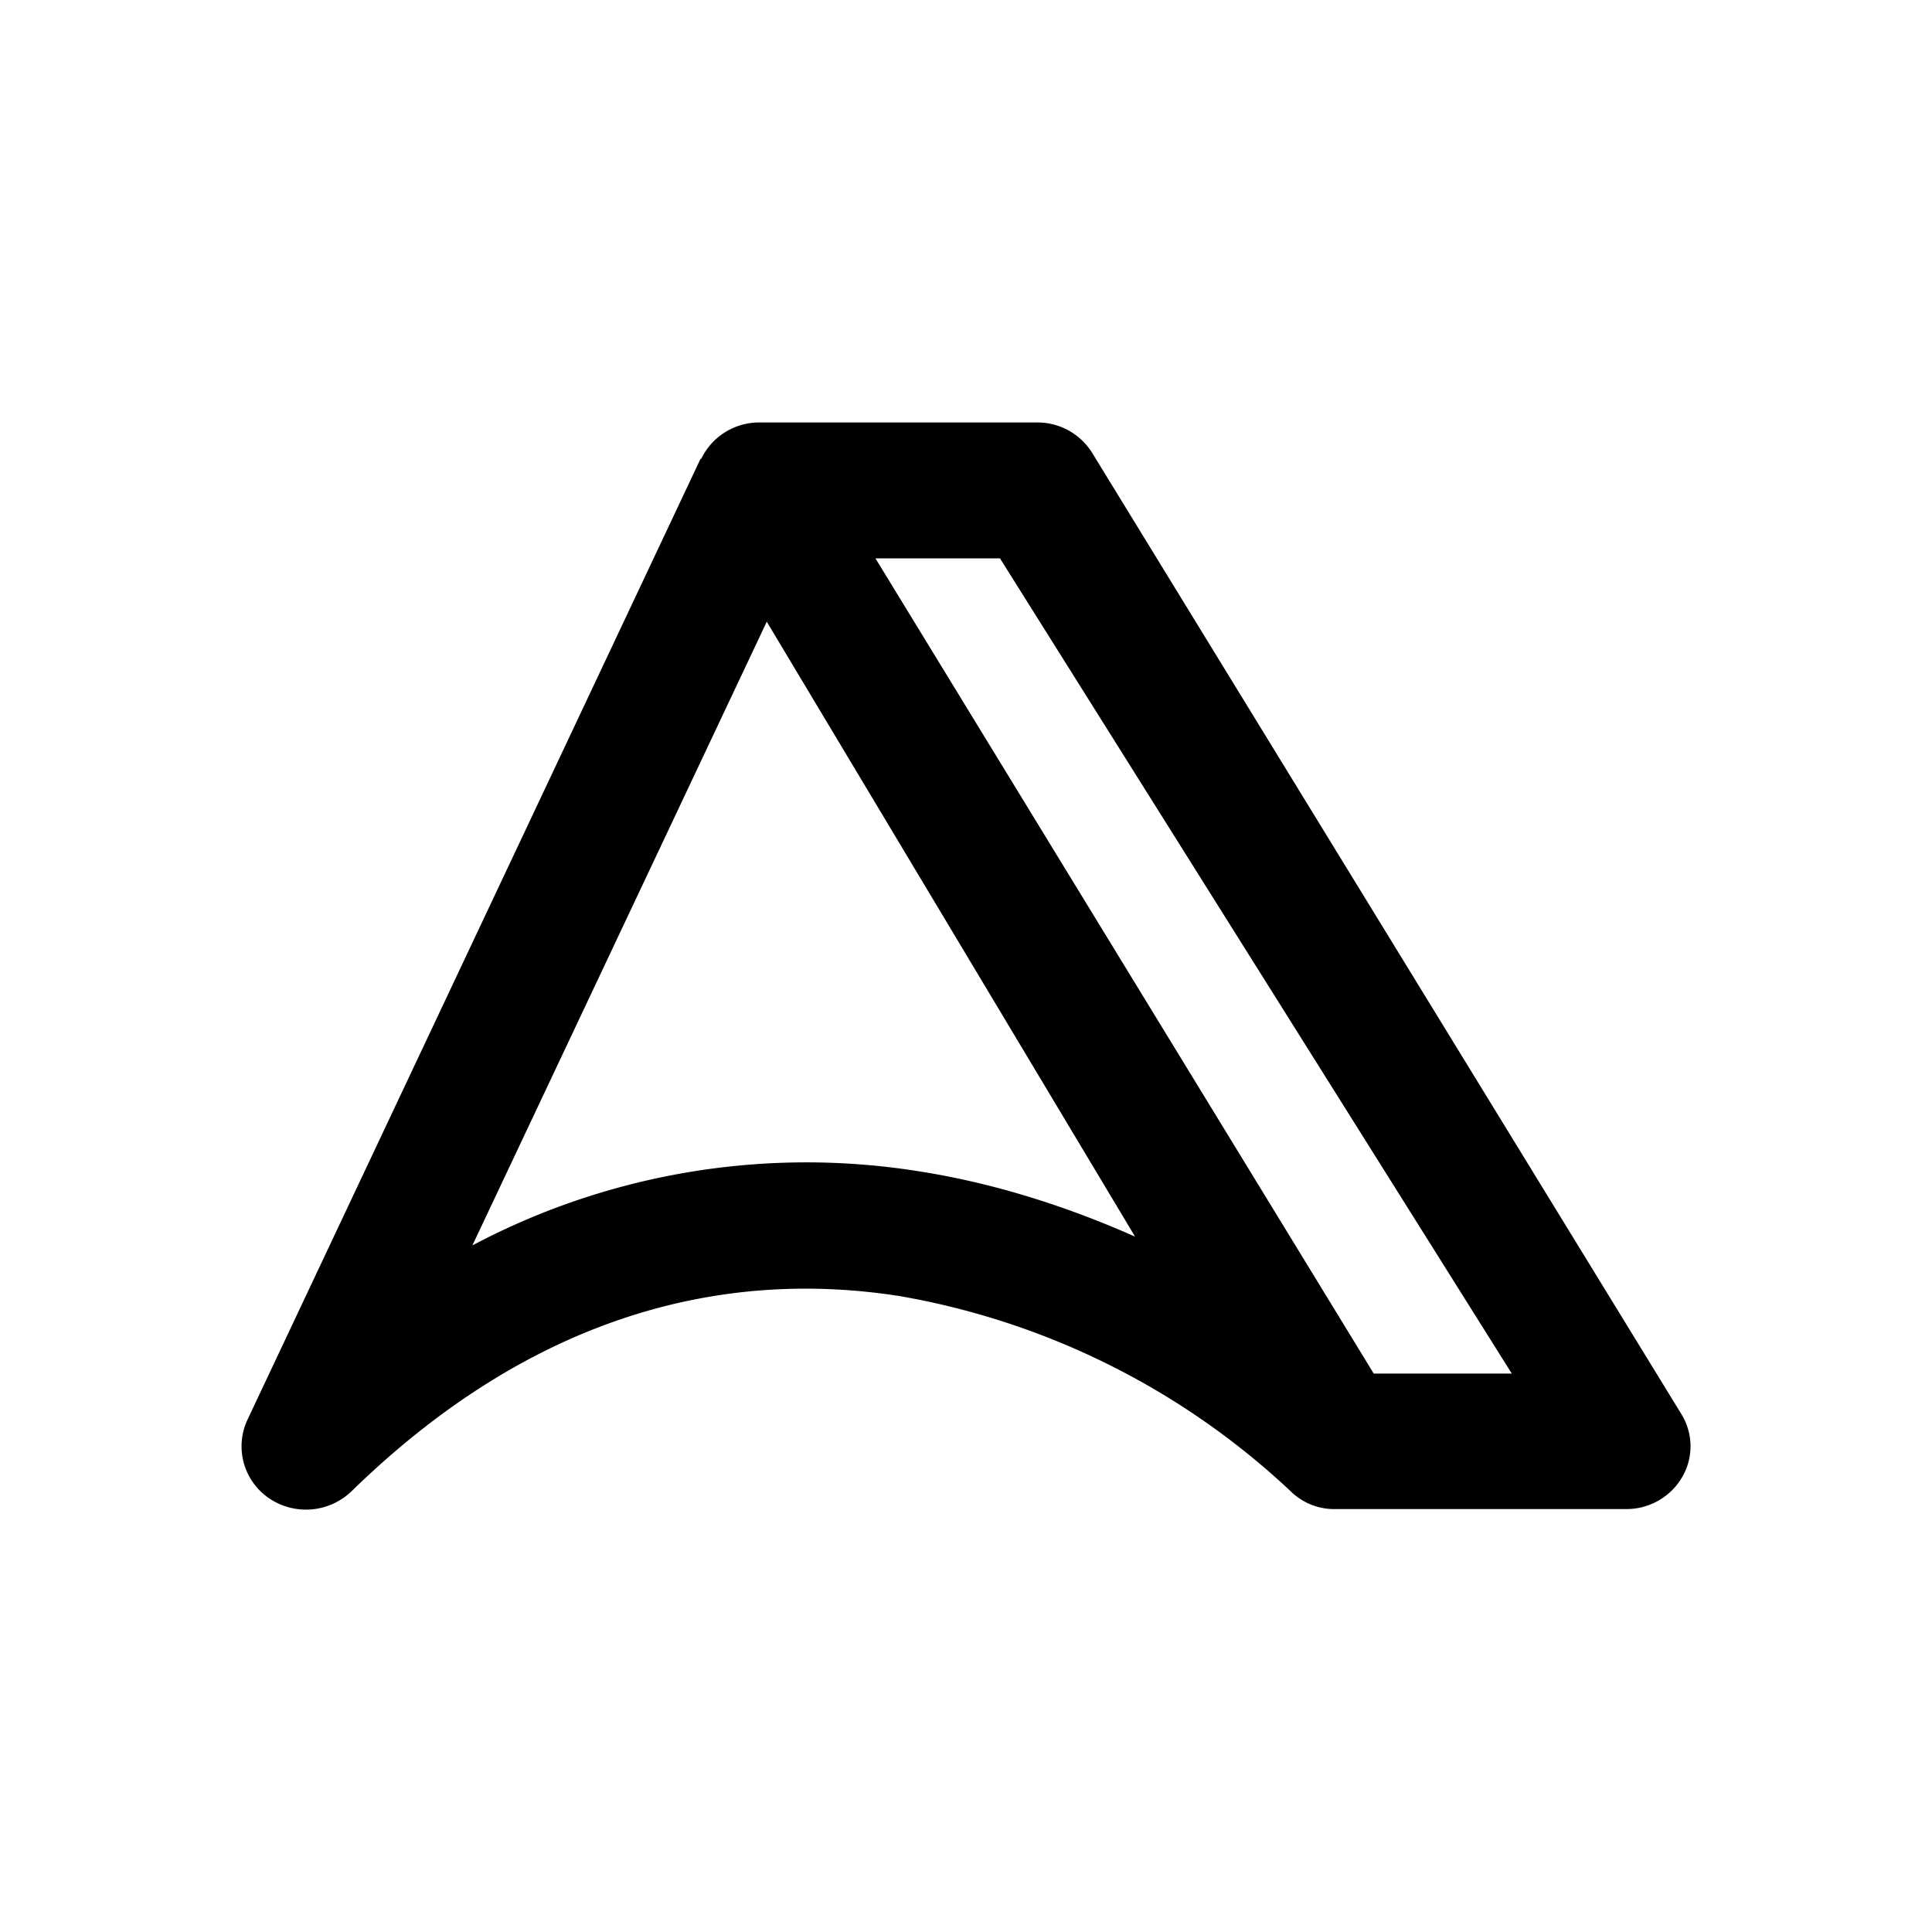 <svg xmlns="http://www.w3.org/2000/svg" xmlns:xlink="http://www.w3.org/1999/xlink" width="24" height="24" viewBox="0 0 24 24"><path fill="currentColor" d="M8.709 5.703a.8.8 0 0 1 .731-.455h3.444a.8.8 0 0 1 .686.382l7.315 11.934a.76.76 0 0 1 .01.788a.8.8 0 0 1-.697.394h-3.6a.77.77 0 0 1-.57-.226a9.45 9.45 0 0 0-4.849-2.419c-2.037-.32-4.445.118-6.808 2.42a.816.816 0 0 1-1.03.09a.78.78 0 0 1-.27-.968L8.703 5.698zm2.166 1.233l6.19 10.127h1.715L12.422 6.936zm3.23 8.434l-4.58-7.647l-3.657 7.748a8.86 8.86 0 0 1 5.57-.917c.956.152 1.857.45 2.667.81z"/></svg>